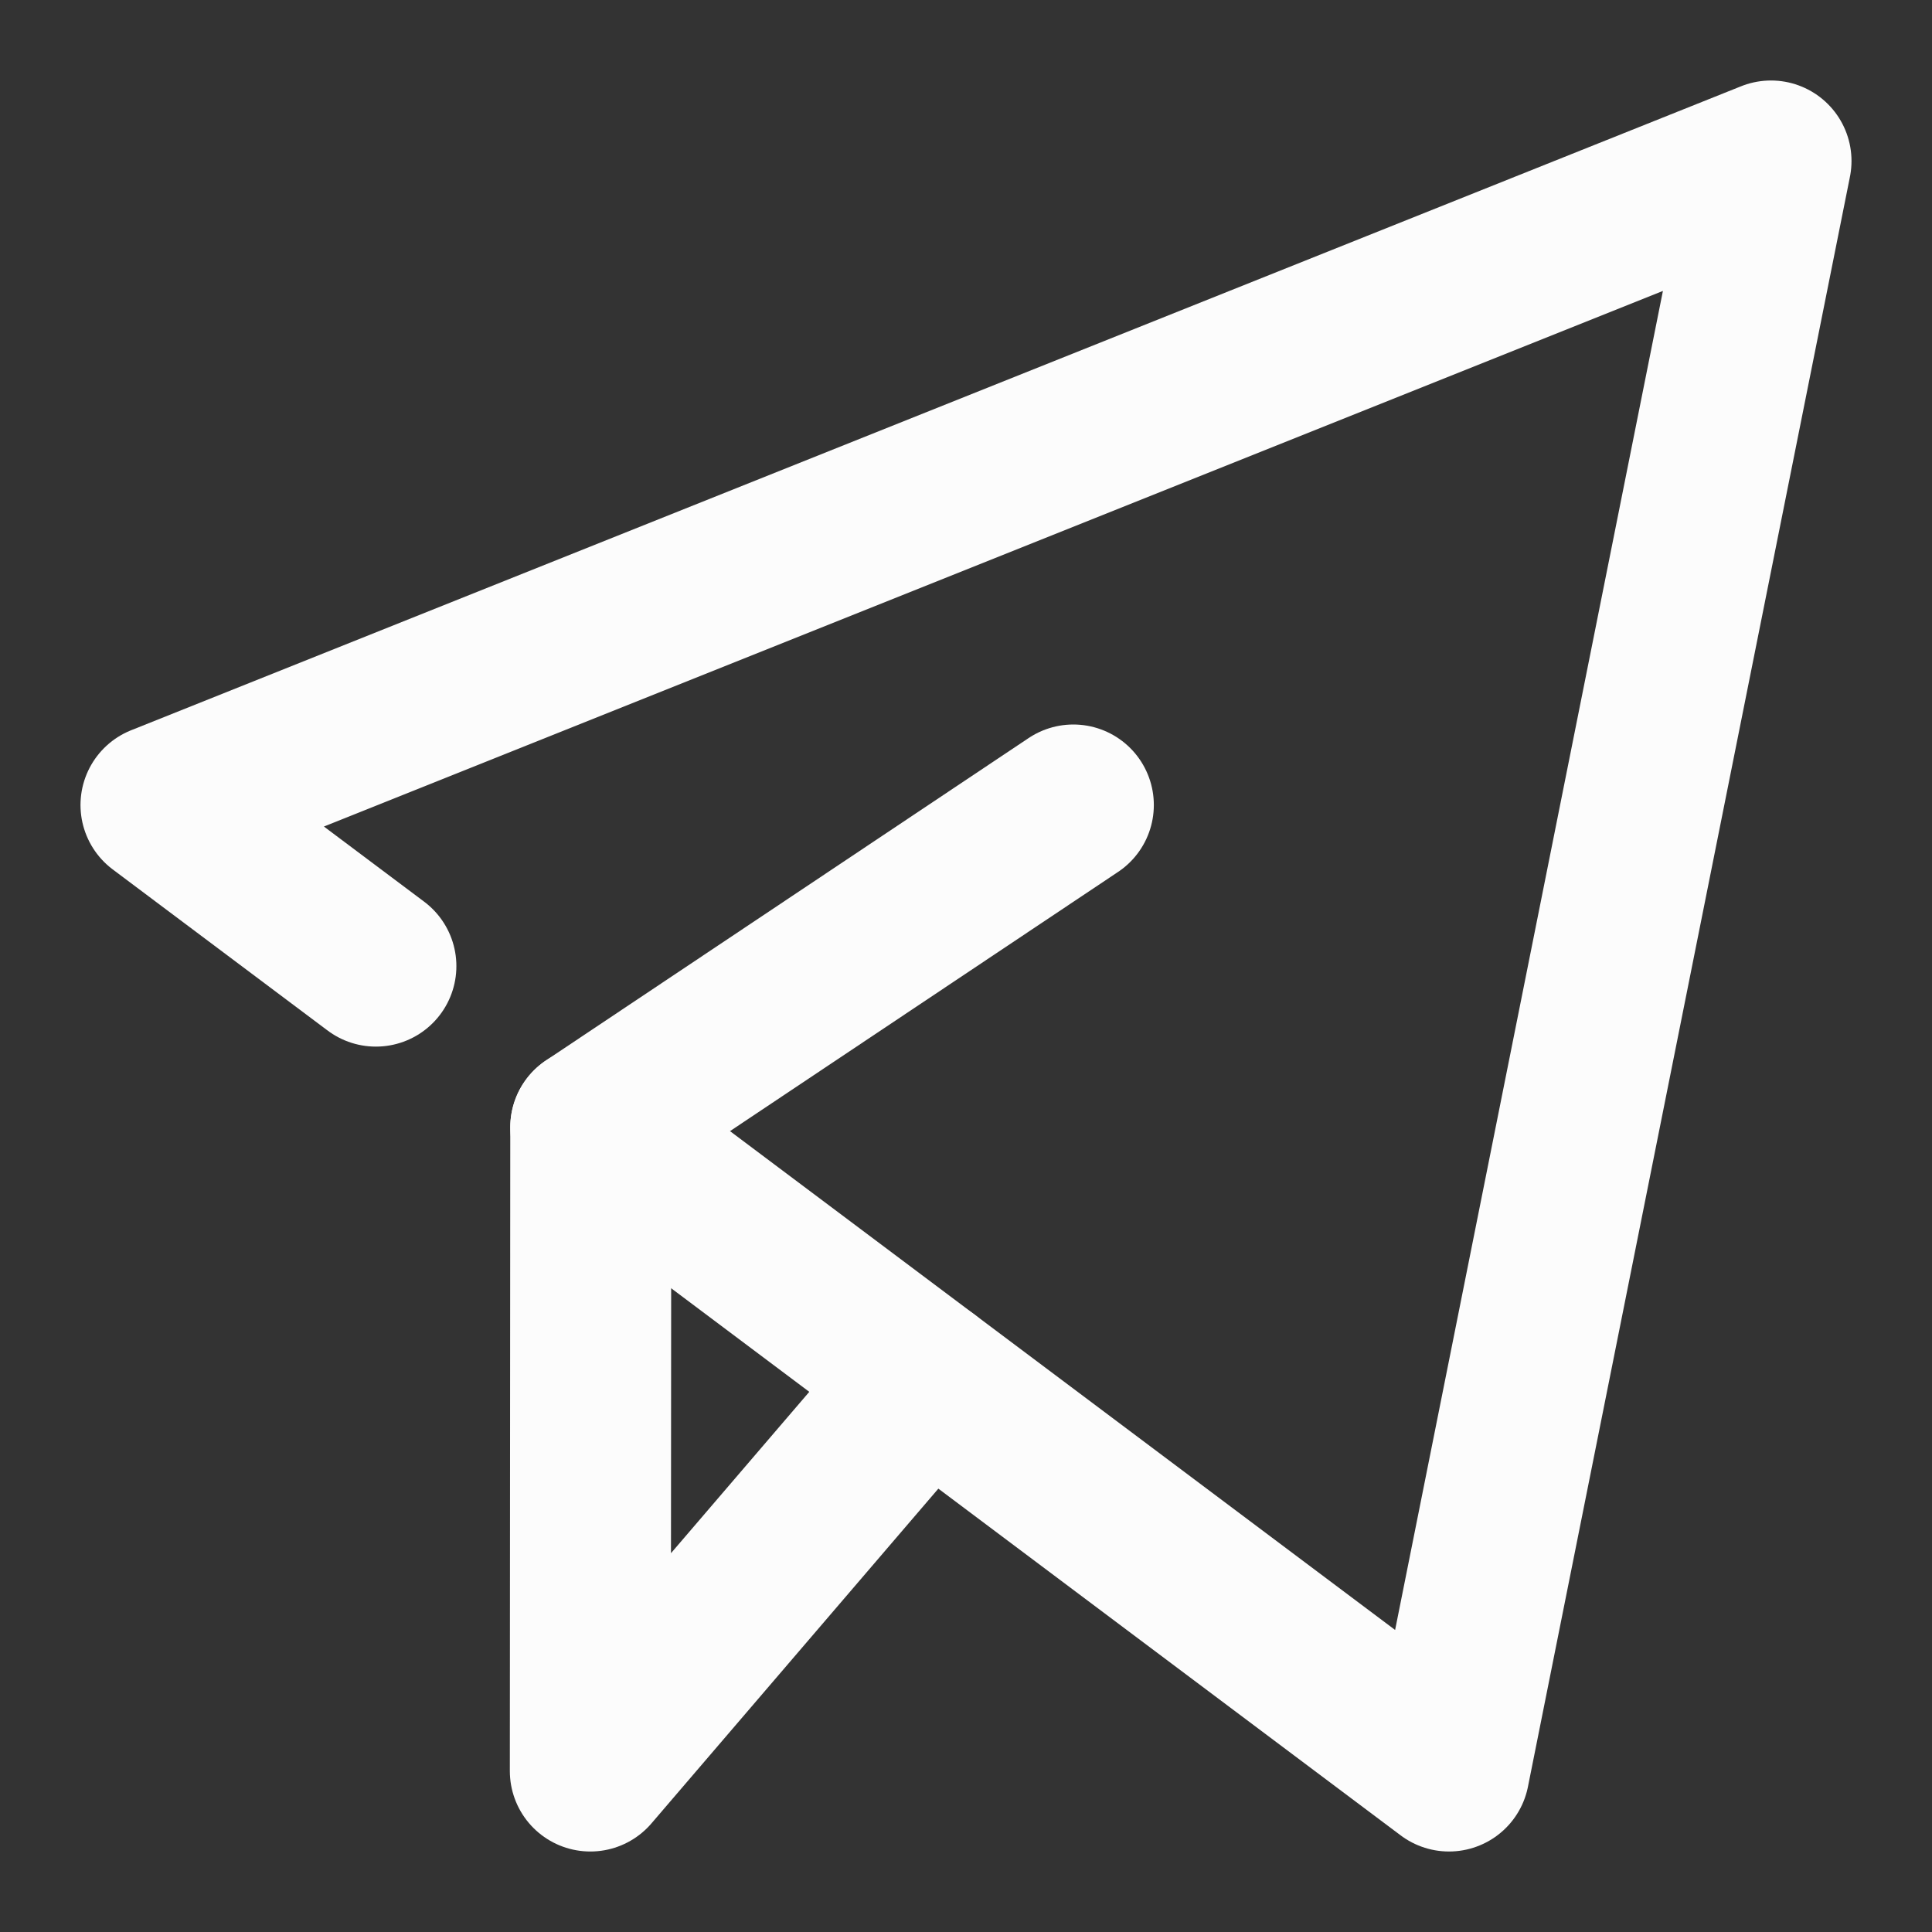 <svg width="18" height="18" viewBox="0 0 18 18" fill="none" xmlns="http://www.w3.org/2000/svg">
<rect x="0" y="0" width="18" height="18" fill="#333333" stroke="none"/>
<path d="M5.504 10.503L13.5 16.5L16.5 1.5L1.5 7.5L3.502 9.001" stroke="#FCFCFC" stroke-width="1.5" stroke-linecap="round" stroke-linejoin="round"/>
<path d="M8.63 12.848L5.5 16.5L5.504 10.503L10 7.5" stroke="#FCFCFC" stroke-width="1.5" stroke-linecap="round" stroke-linejoin="round"/>
</svg>
